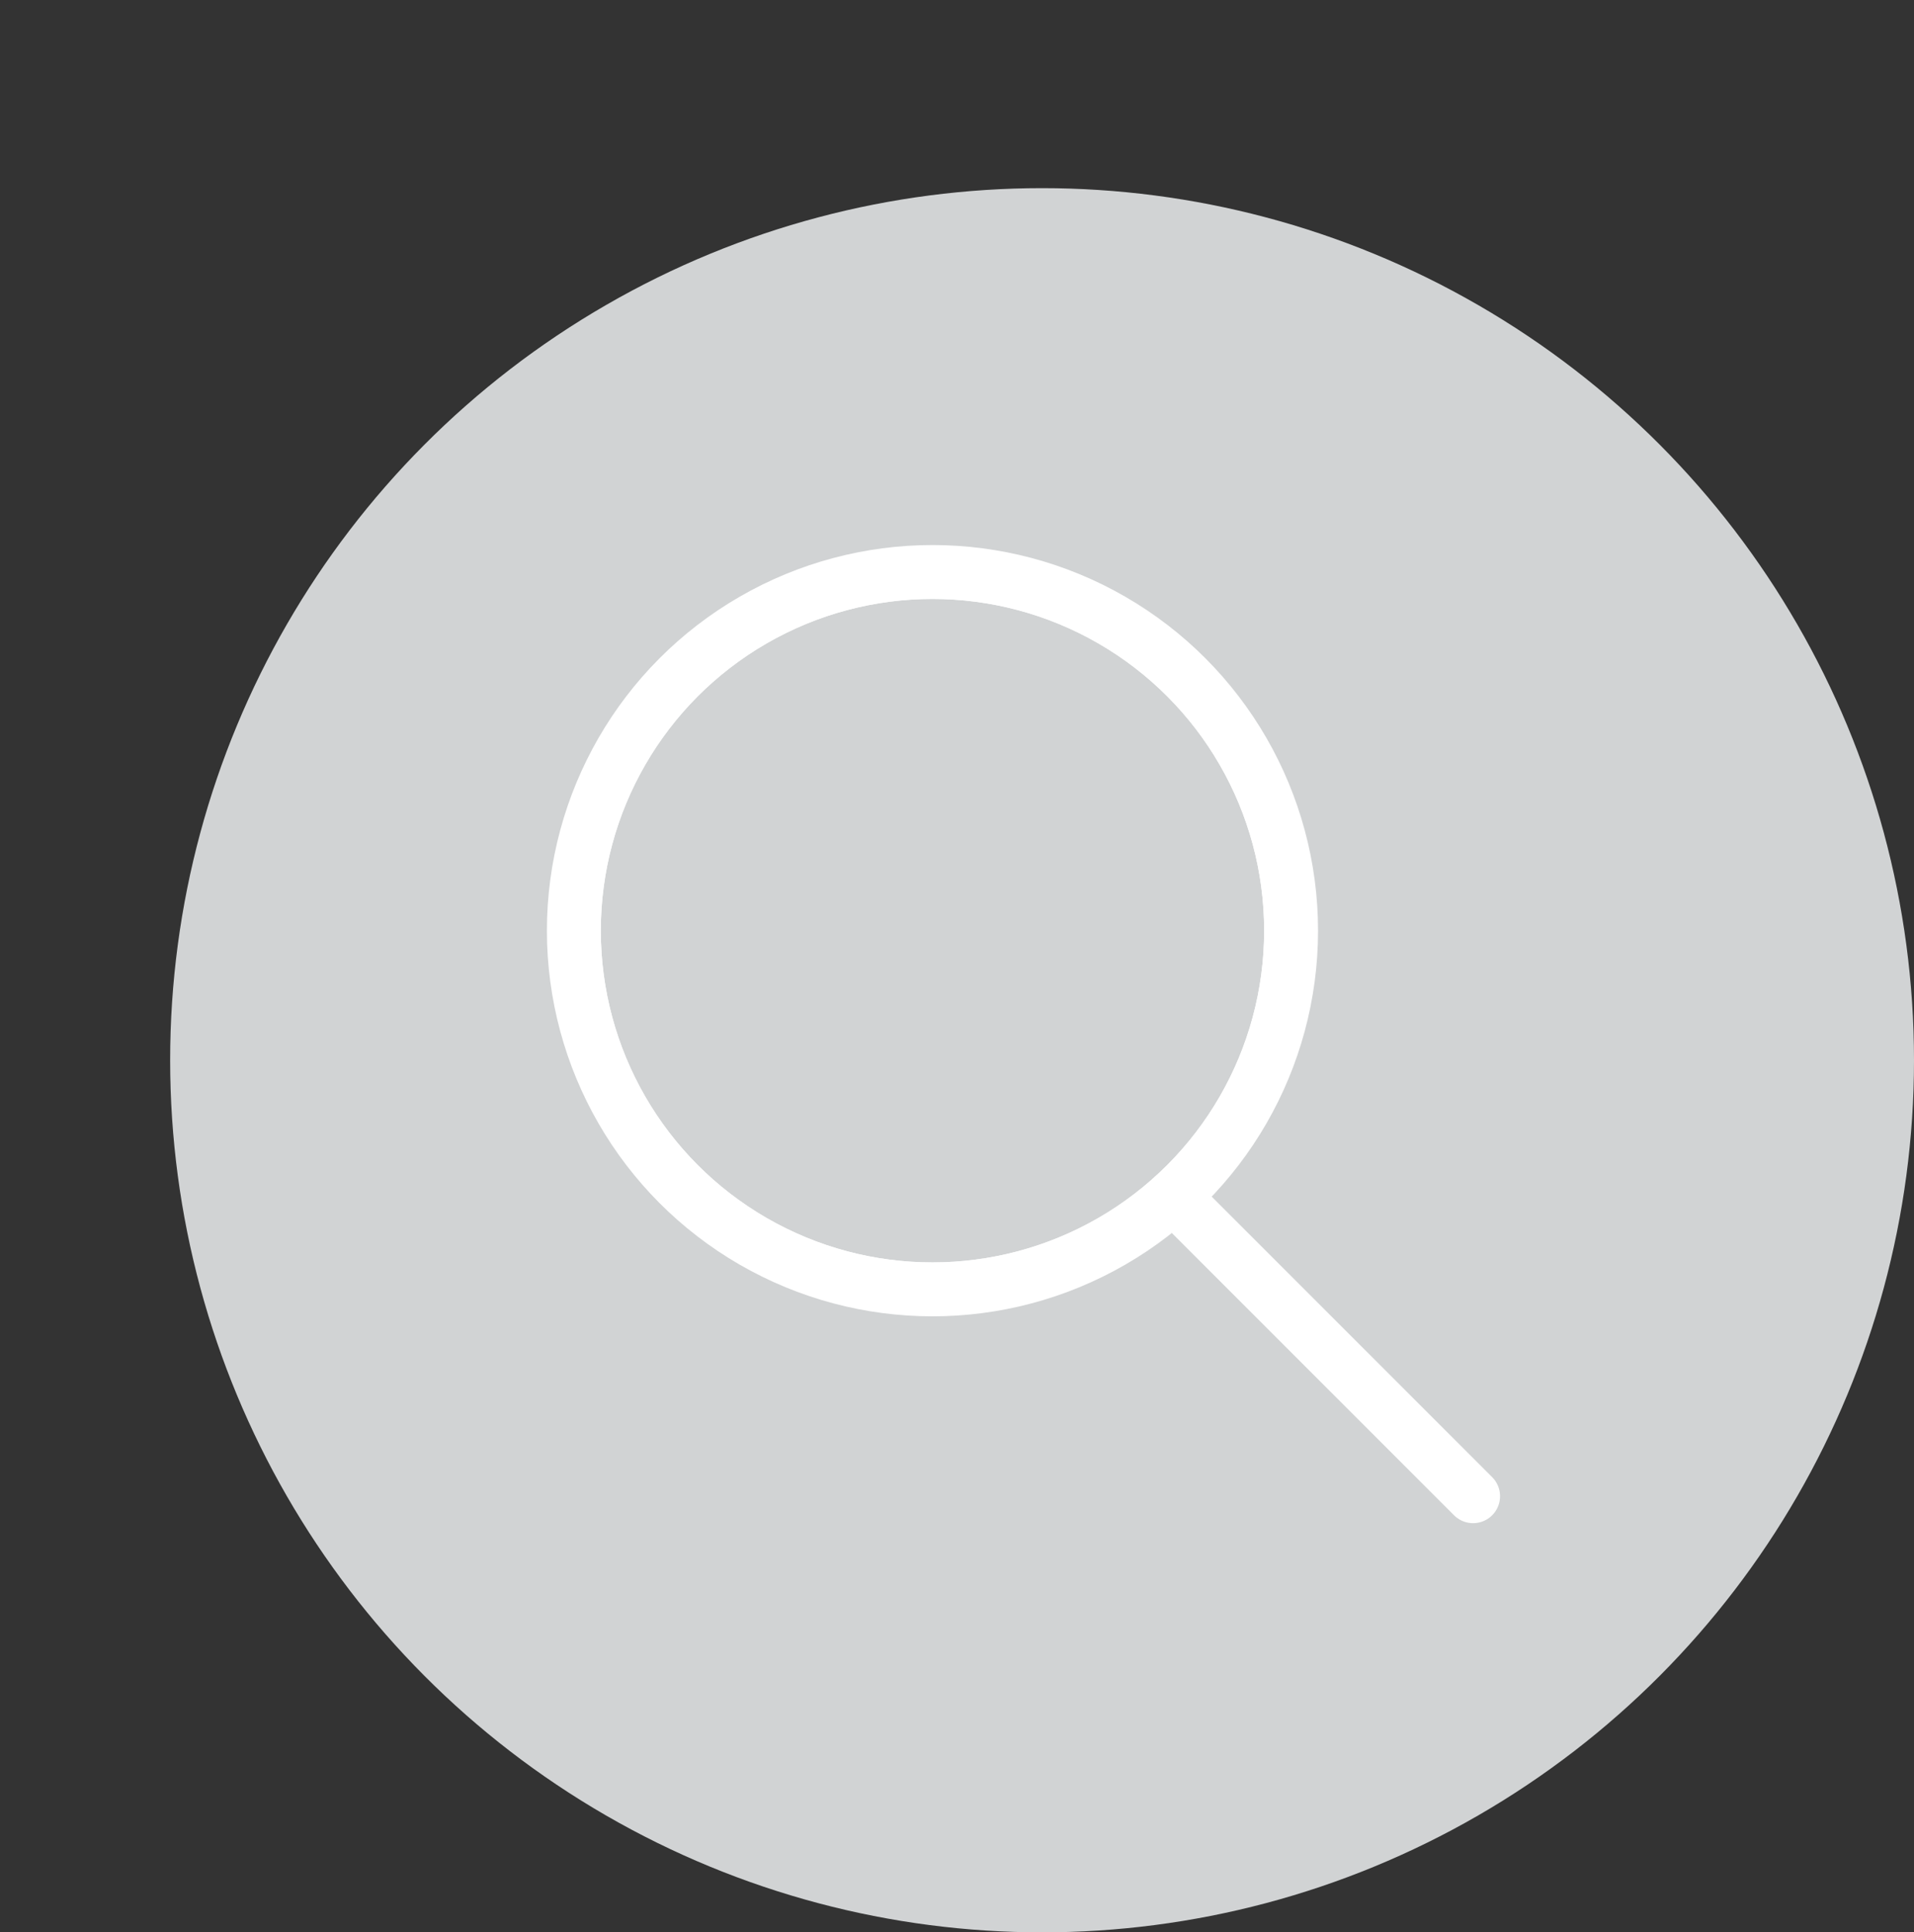 <svg xmlns="http://www.w3.org/2000/svg" xmlns:xlink="http://www.w3.org/1999/xlink" viewBox="0 0 106.53 107.53"><rect x="0" y="0" width="106.53" height="107.53" fill="#333333" stroke="none"/><defs><style>.cls-1,.cls-8{fill:none;stroke:#fff;stroke-miterlimit:10;stroke-width:3px;}.cls-2{fill:#d1d3d4;}.cls-3{clip-path:url(#clip-path);}.cls-4{clip-path:url(#clip-path-2);}.cls-5{isolation:isolate;}.cls-6{clip-path:url(#clip-path-3);}.cls-7{clip-path:url(#clip-path-4);}.cls-8{stroke-linecap:round;}</style><clipPath id="clip-path" transform="translate(9.47 10.47)"><circle class="cls-1" cx="42.43" cy="41.32" r="19.96"/></clipPath><clipPath id="clip-path-2" transform="translate(9.47 10.47)"><rect class="cls-1" x="18.03" y="18.03" width="61" height="61"/></clipPath><clipPath id="clip-path-3" transform="translate(9.47 10.47)"><rect class="cls-1" x="-7.97" y="-8.97" width="101" height="101"/></clipPath><clipPath id="clip-path-4" transform="translate(9.47 10.47)"><rect class="cls-1" x="22.03" y="21.03" width="41" height="41"/></clipPath></defs><g id="Layer_2" data-name="Layer 2"><g id="Layer_1-2" data-name="Layer 1"><circle class="cls-2" cx="58" cy="59" r="48.53"/><g class="cls-3"><g class="cls-4"><g class="cls-5"><g class="cls-6"><g class="cls-7"><circle class="cls-1" cx="51.9" cy="51.79" r="19.96"/></g><rect class="cls-1" x="31.5" y="31.5" width="41" height="41"/></g><rect class="cls-1" x="1.5" y="1.5" width="101" height="101"/></g></g><rect class="cls-1" x="27.5" y="28.5" width="61" height="61"/></g><circle class="cls-1" cx="51.9" cy="51.79" r="19.96"/><line class="cls-8" x1="65.31" y1="66.58" x2="81.99" y2="83.26"/></g></g></svg>